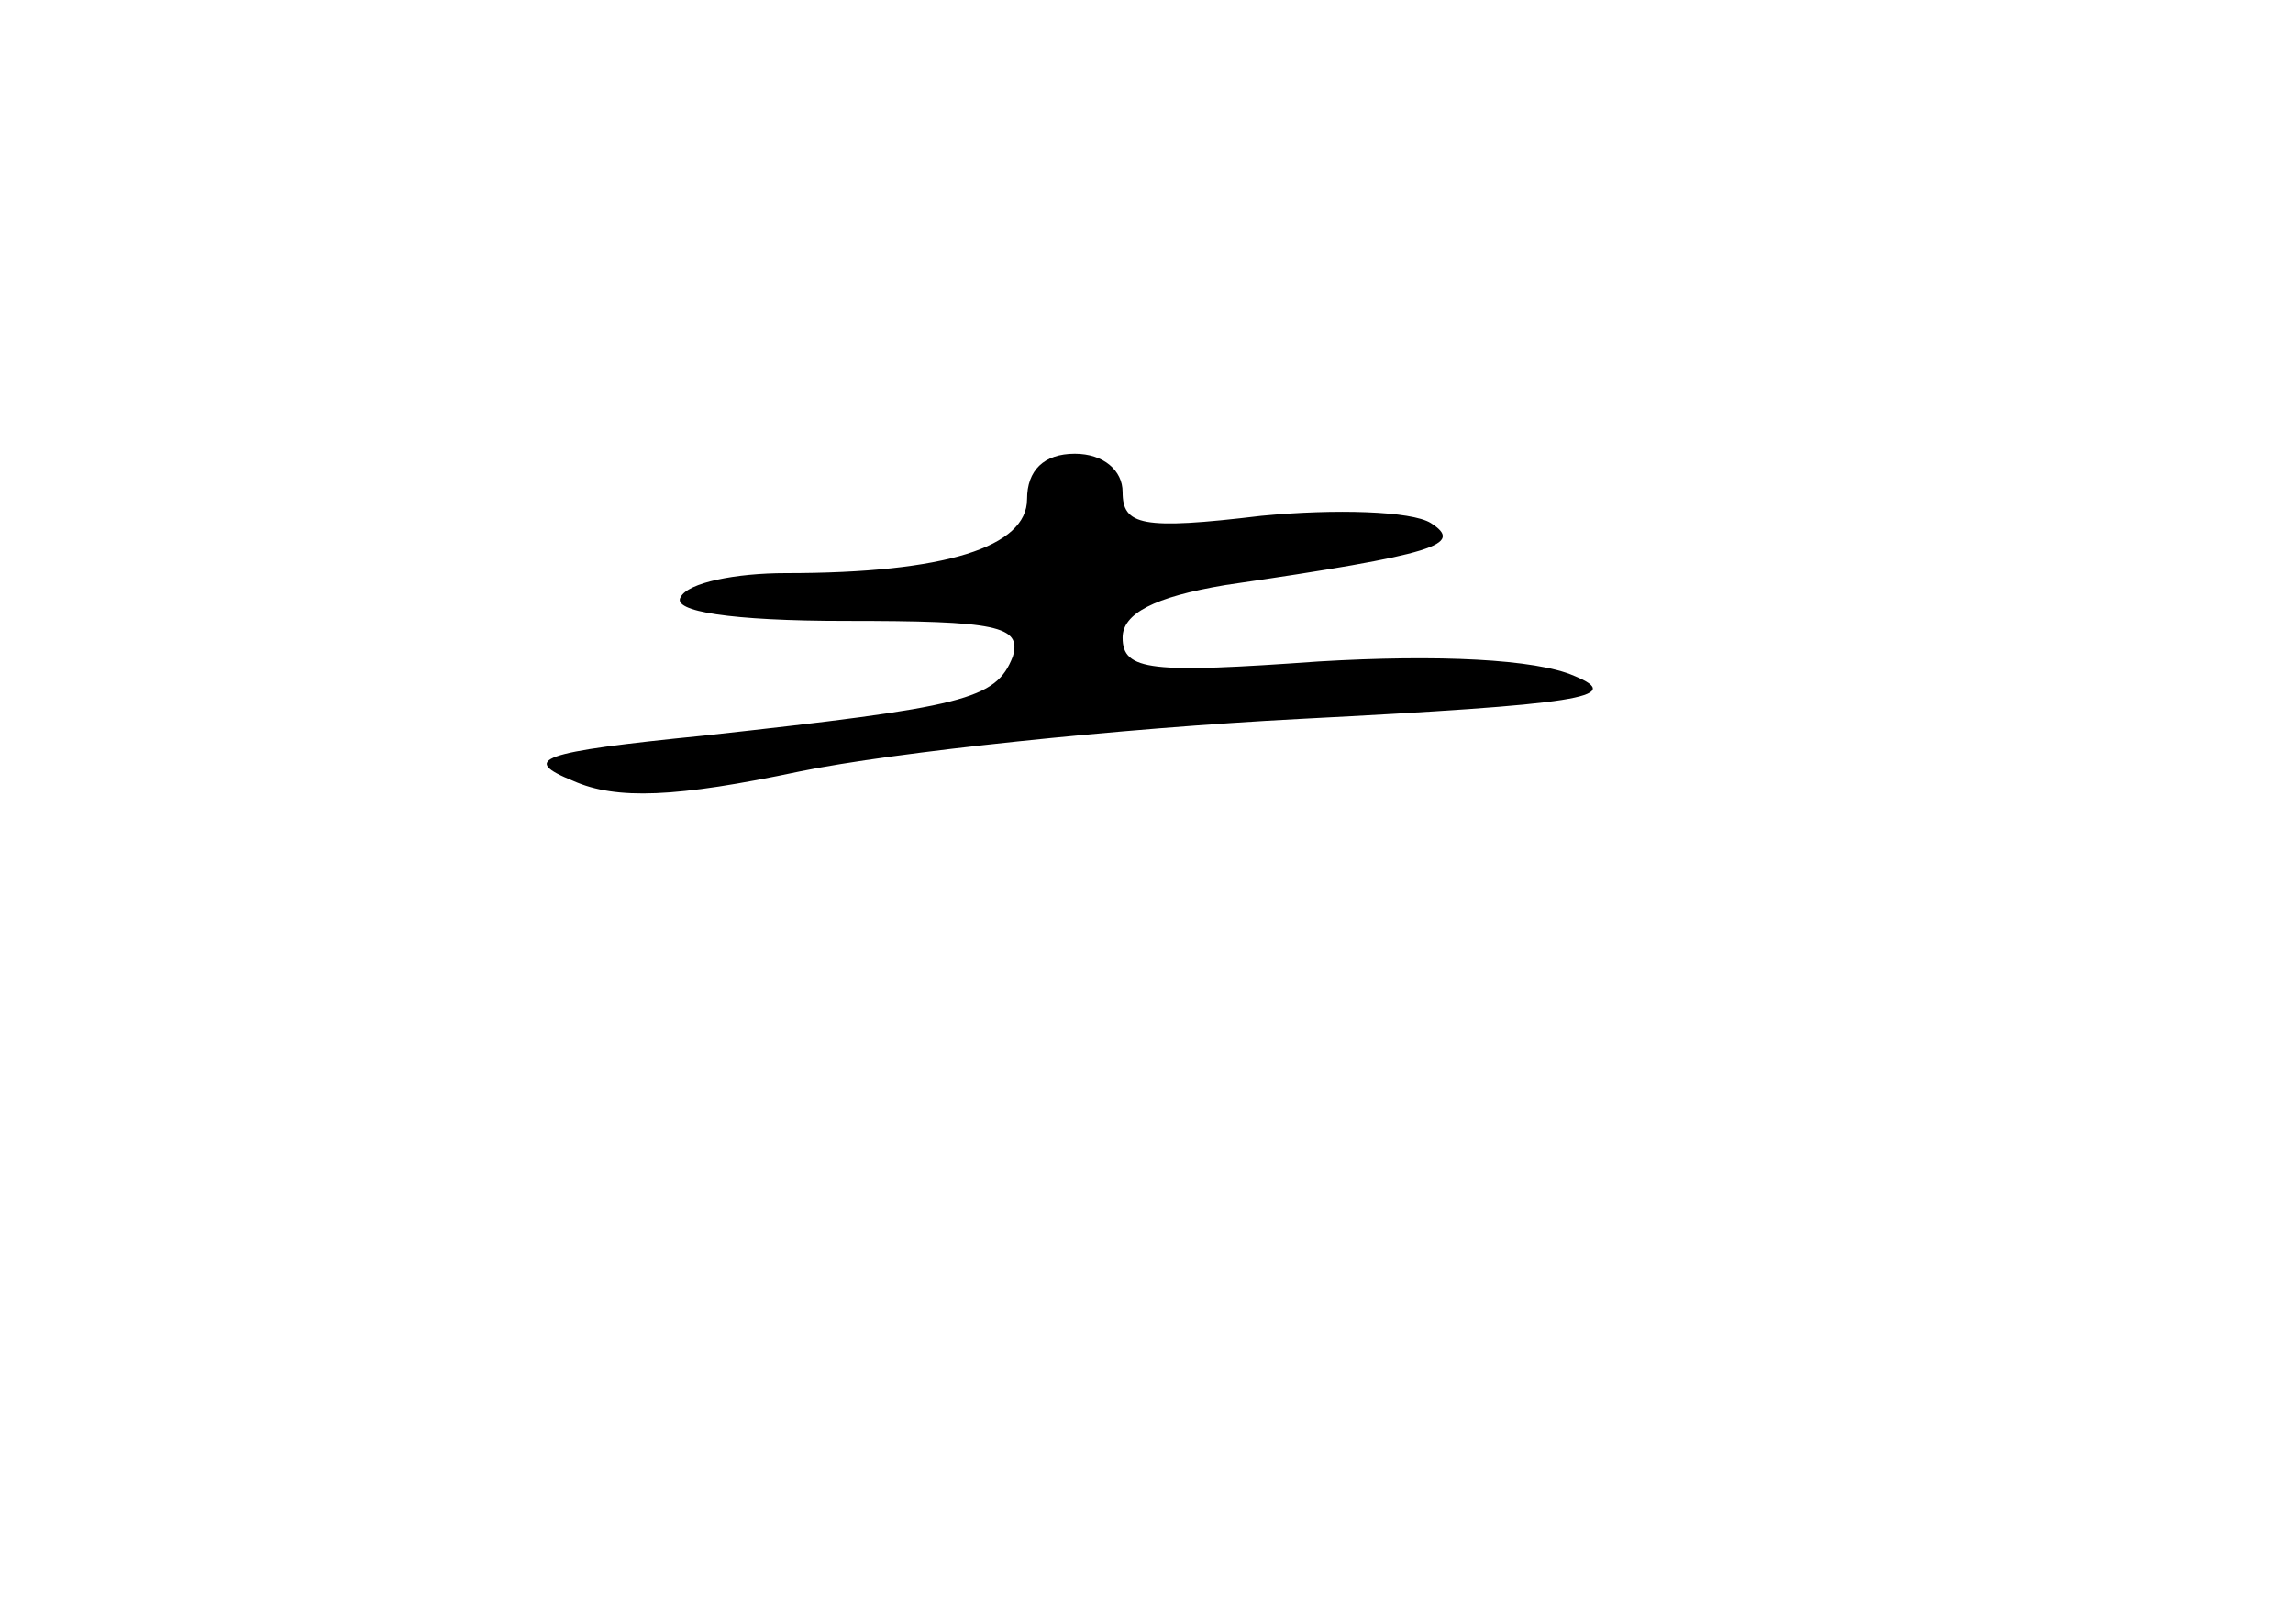<?xml version="1.0" standalone="no"?>
<!DOCTYPE svg PUBLIC "-//W3C//DTD SVG 20010904//EN"
 "http://www.w3.org/TR/2001/REC-SVG-20010904/DTD/svg10.dtd">
<svg version="1.0" xmlns="http://www.w3.org/2000/svg"
 width="96pt" height="68pt" viewBox="0 0 96 68"
 preserveAspectRatio="xMidYMid meet">
<g transform="translate(0,68) scale(0.1,-0.1)"
fill="#000000" stroke="none">
<path d="M430 471 c0 -20 -34 -31 -101 -31 -21 0 -41 -4 -44 -10 -4 -6 21 -10
69 -10 63 0 74 -2 70 -15 -7 -18 -20 -21 -129 -33 -70 -7 -77 -10 -55 -19 18
-8 43 -7 95 4 39 8 133 18 210 22 116 6 136 9 114 18 -16 7 -57 9 -107 6 -70
-5 -82 -4 -82 10 0 10 13 17 43 22 89 13 100 17 86 26 -8 5 -40 6 -71 3 -50
-6 -58 -4 -58 10 0 9 -8 16 -20 16 -13 0 -20 -7 -20 -19z"/>
</g>
</svg>
